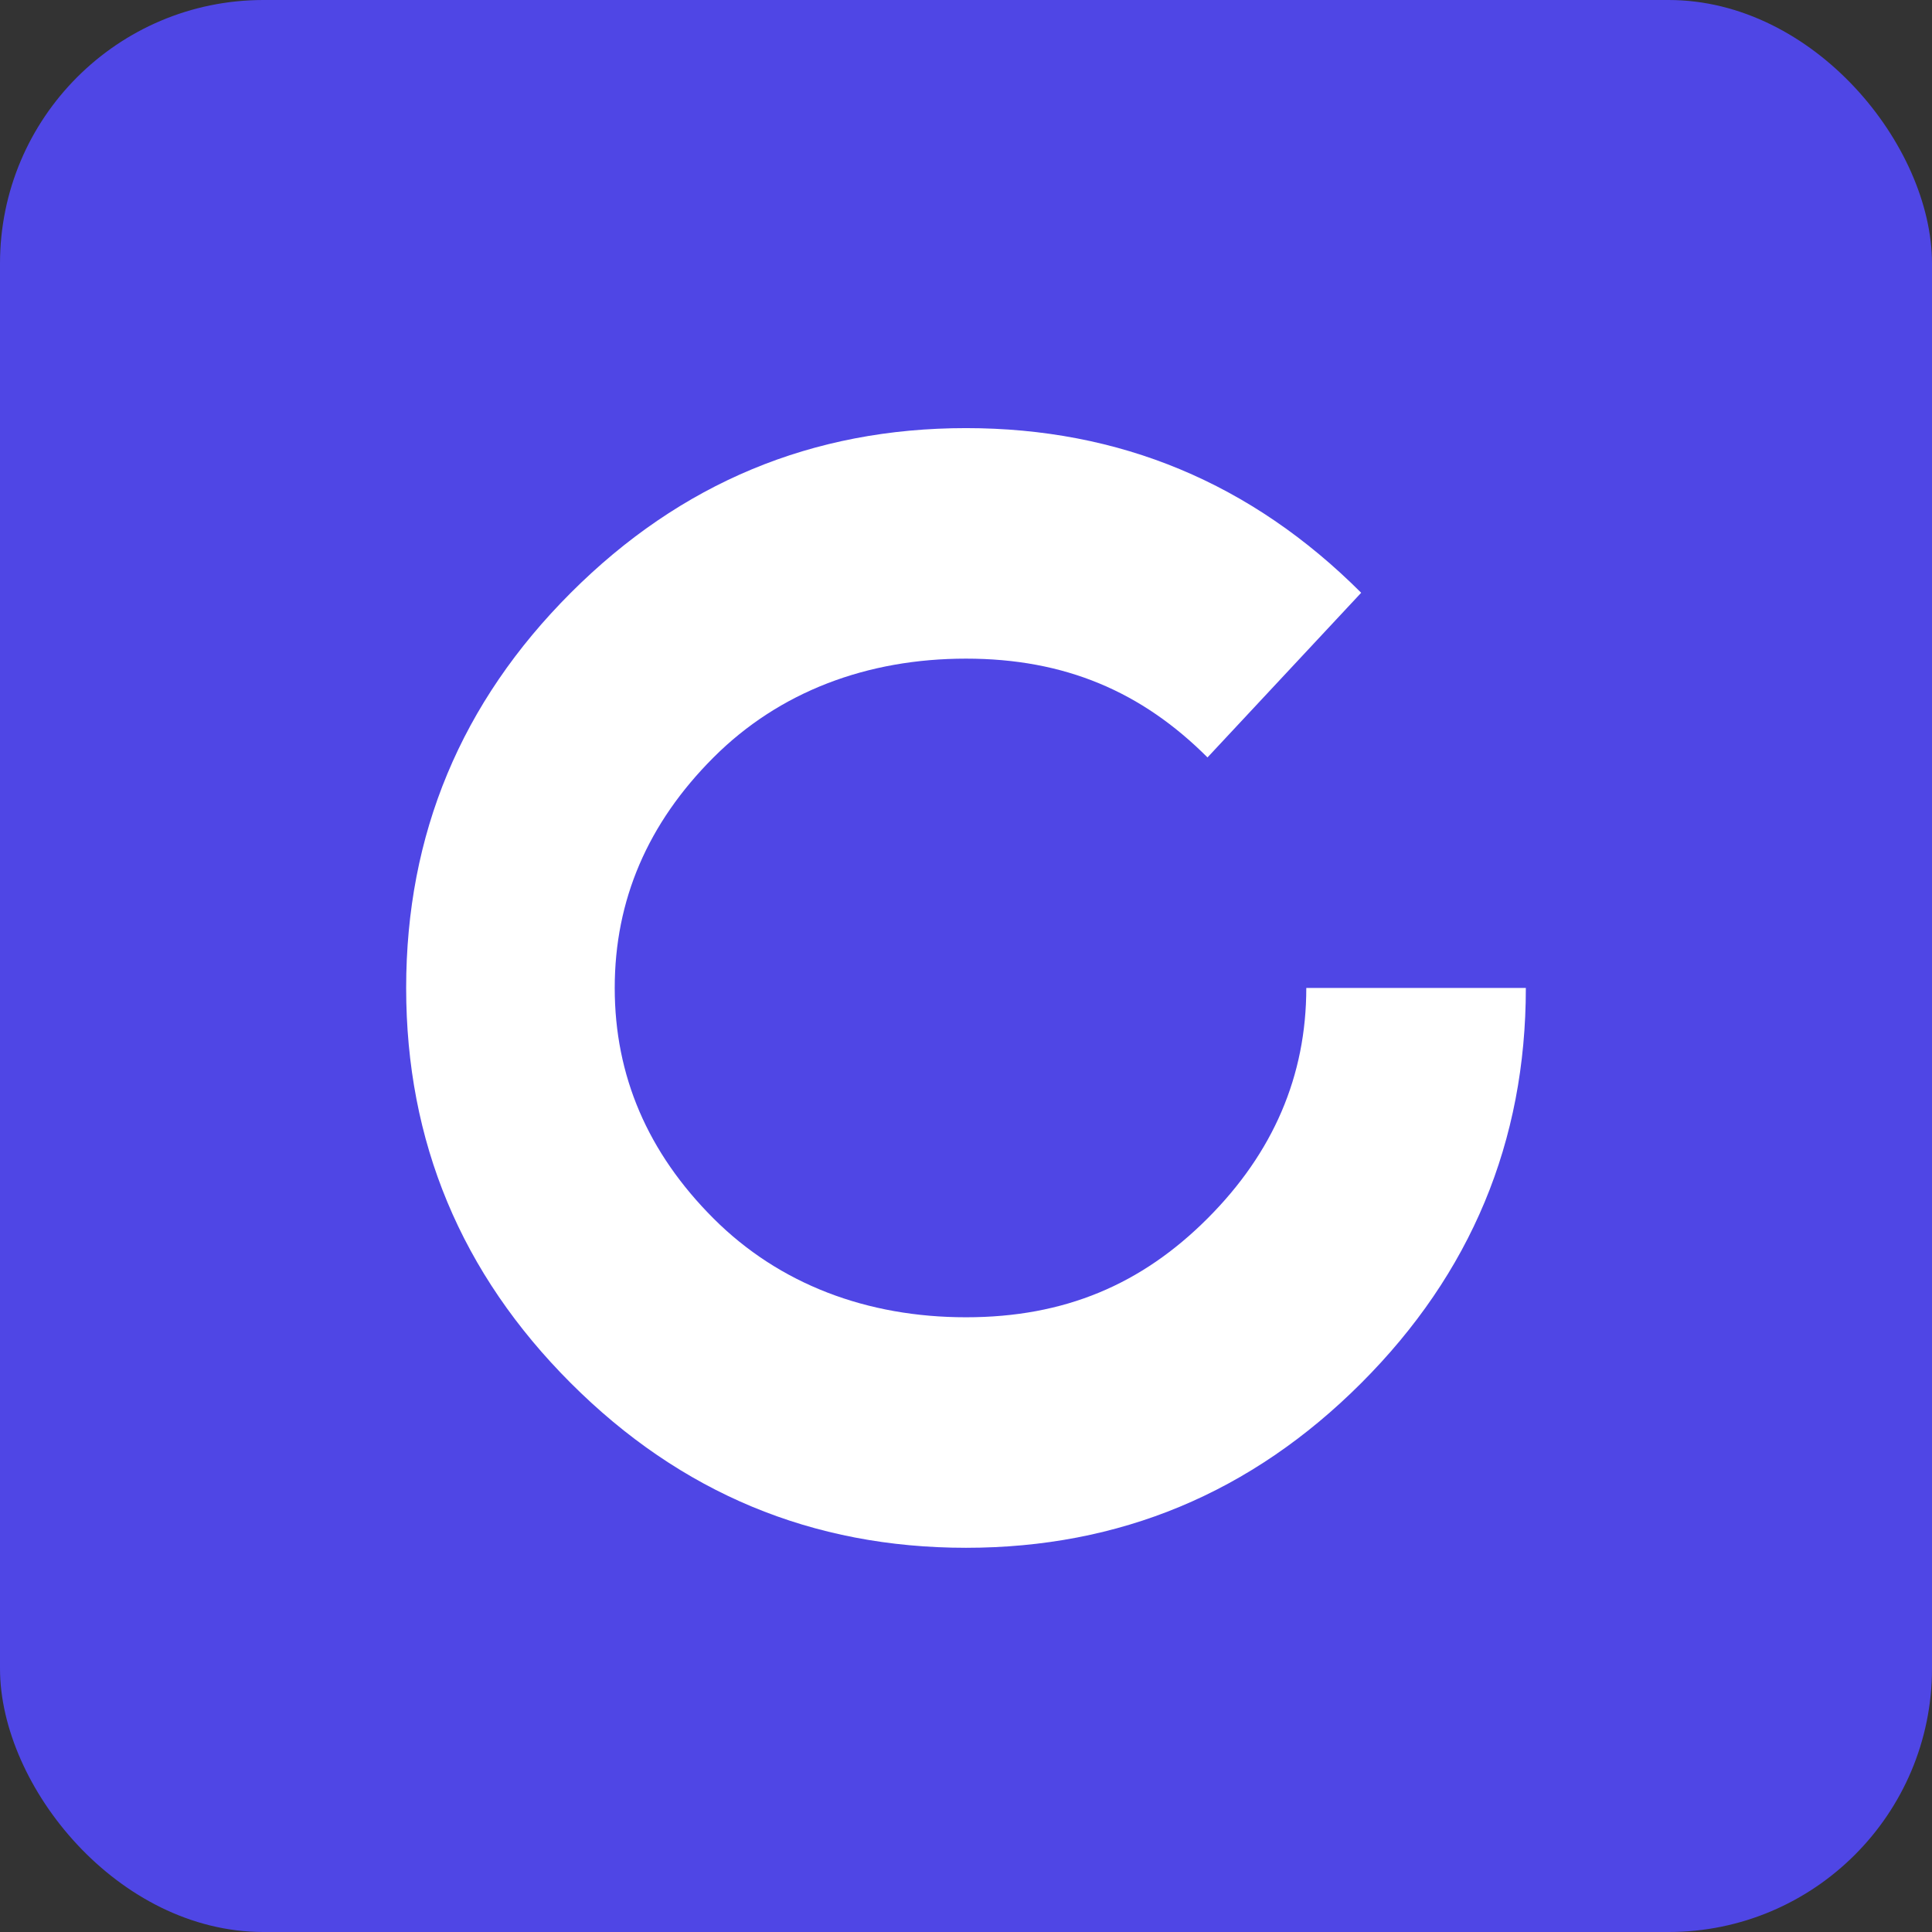 <svg width="44" height="44" viewBox="0 0 44 44" fill="none" xmlns="http://www.w3.org/2000/svg">
  <rect x="0" y="0" width="44" height="44" fill="#333333" stroke="none"/>
  <rect width="44" height="44" rx="6" fill="#4F46E5"/>
  <path d="M31 13.5C28.5 11 25.5 9.75 22 9.75C18.5 9.75 15.5 11 13 13.5C10.5 16 9.25 19 9.25 22.5C9.25 26 10.5 29 13 31.5C15.5 34 18.5 35.25 22 35.25C25.5 35.25 28.5 34 31 31.5C33.5 29 34.75 26 34.75 22.5H29.75C29.75 24.5 29 26.25 27.5 27.75C26 29.25 24.25 30 22 30C19.75 30 17.75 29.25 16.25 27.75C14.75 26.25 14 24.5 14 22.5C14 20.5 14.75 18.75 16.25 17.25C17.75 15.75 19.75 15 22 15C24.25 15 26 15.75 27.5 17.25L31 13.5Z" fill="white"/>
</svg>